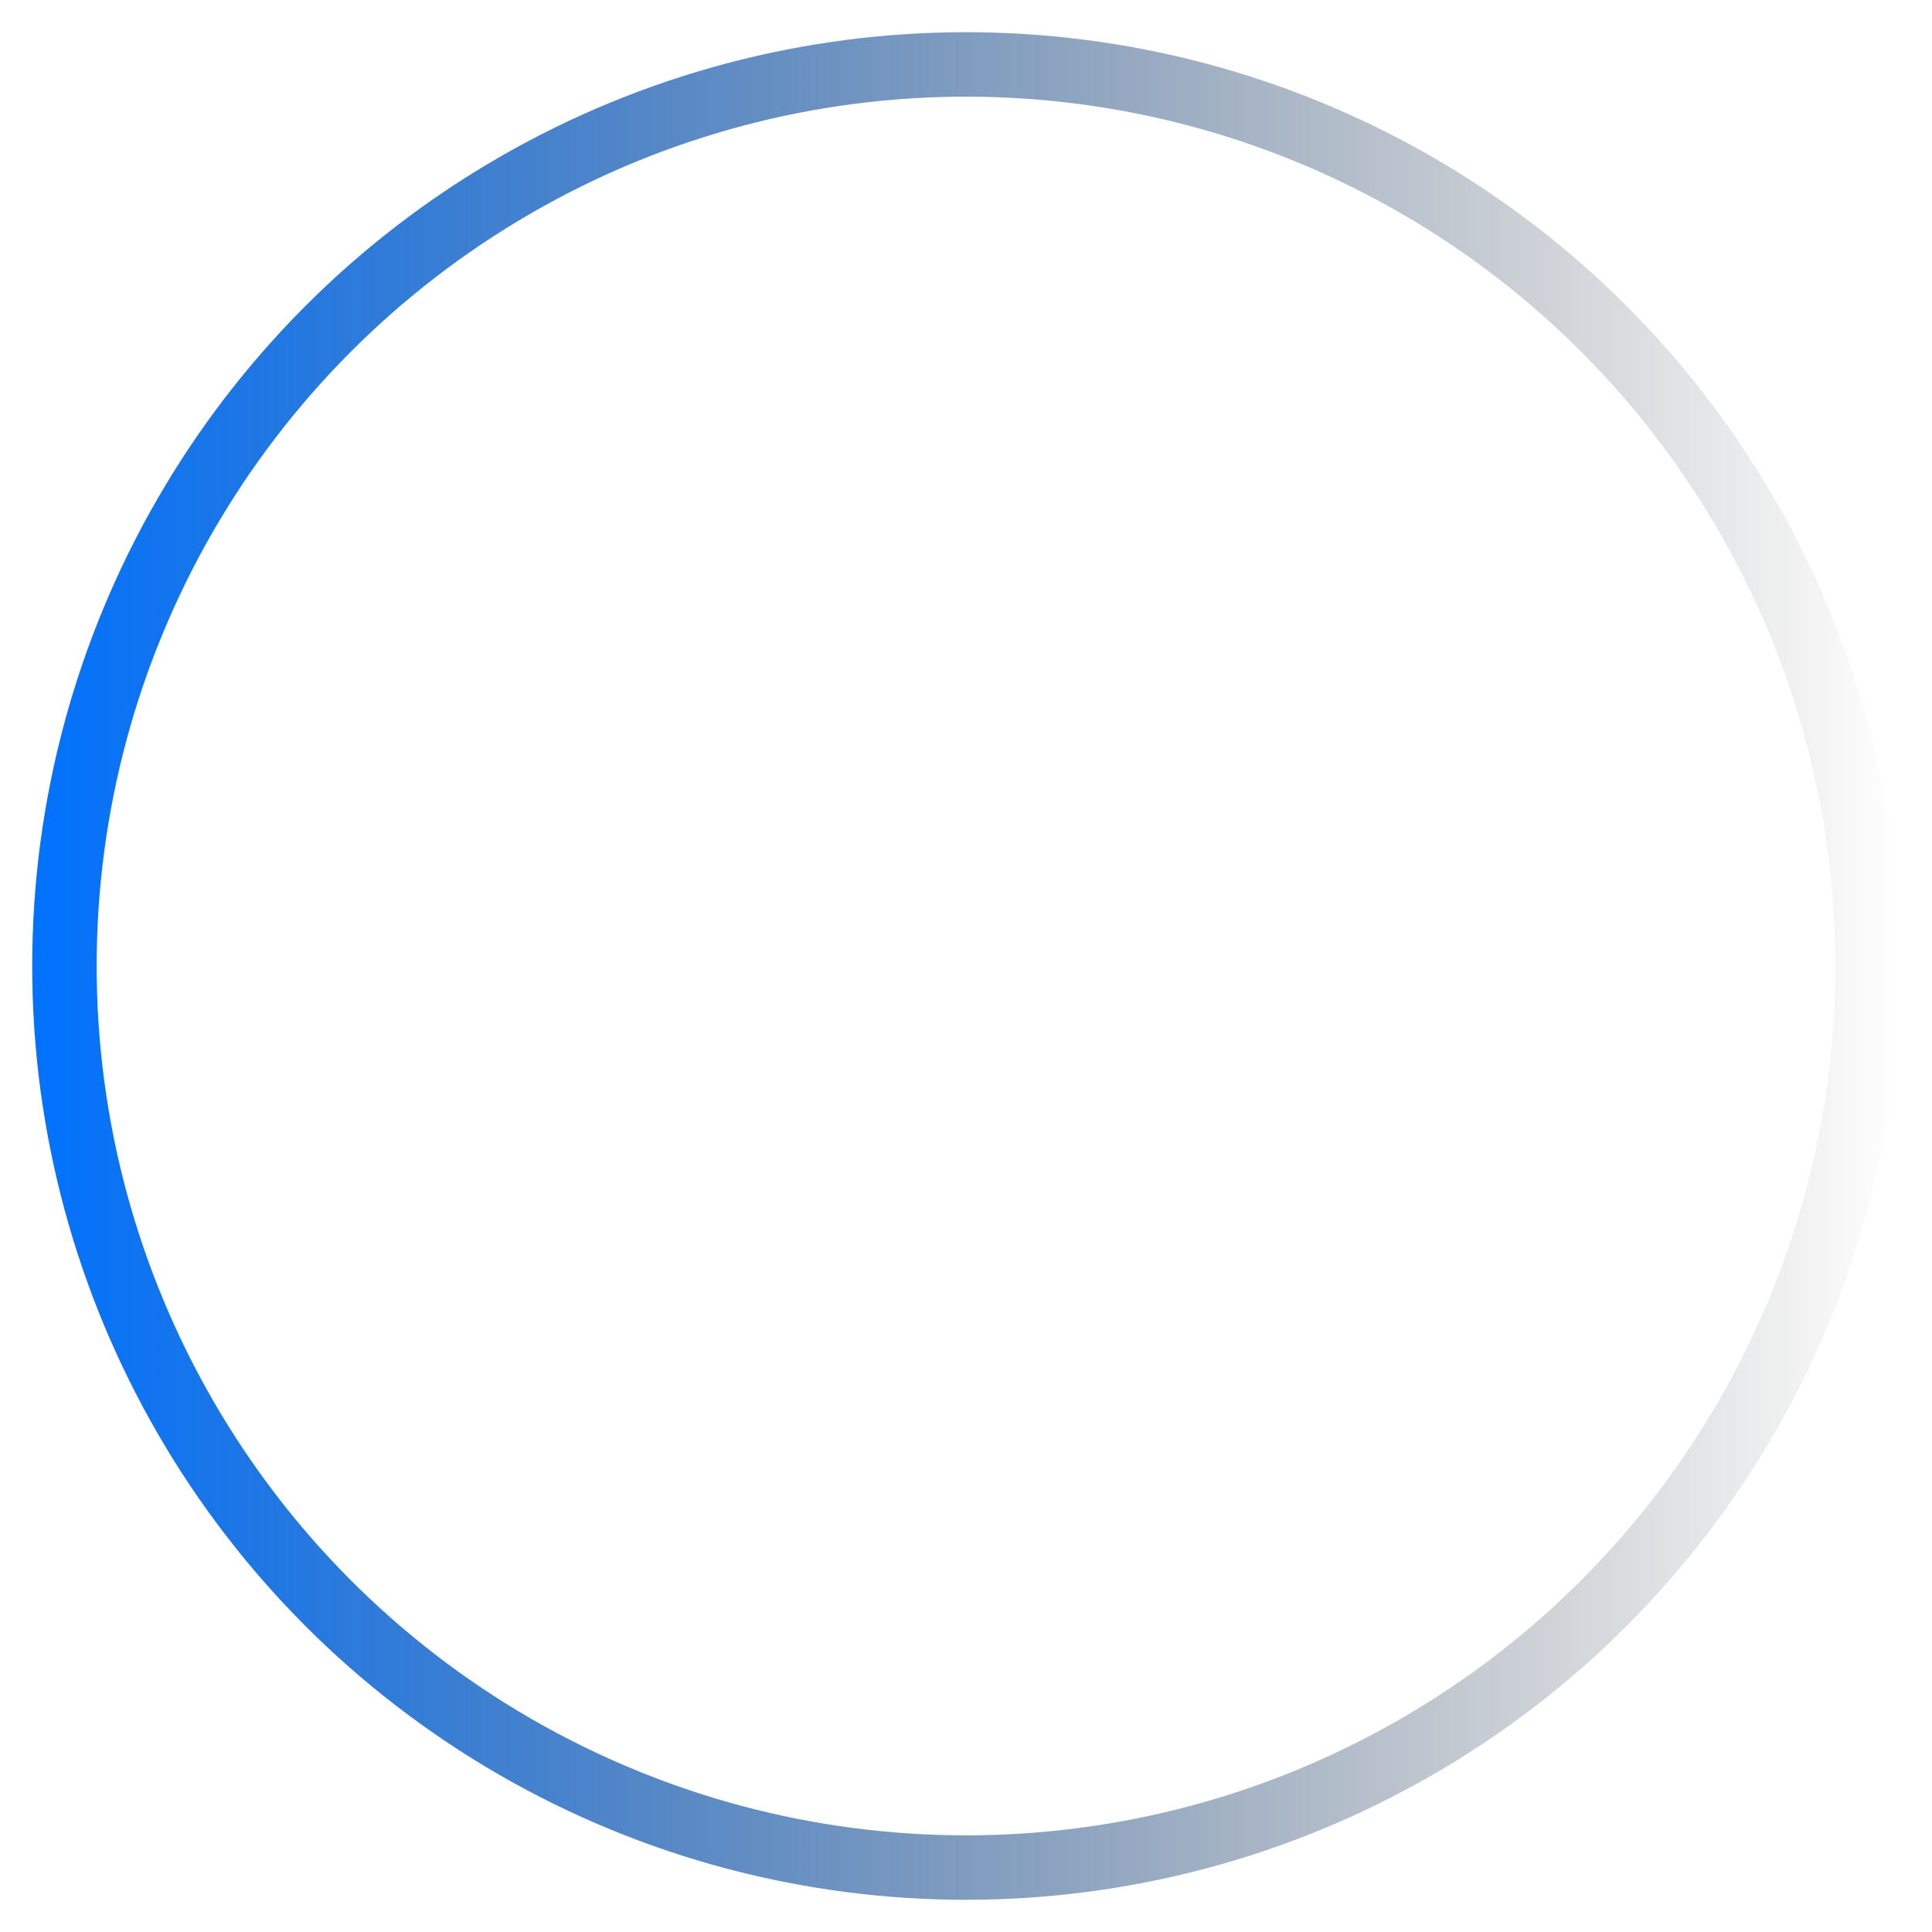 <?xml version="1.0" encoding="UTF-8" standalone="no"?>
<!-- Created with Inkscape (http://www.inkscape.org/) -->

<svg
   width="300px"
   height="300px"
   viewBox="0 0 300 300"
   version="1.1"
   id="SVGRoot"
   sodipodi:docname="LoaderInkscape.svg"
   inkscape:version="1.1.1 (3bf5ae0d25, 2021-09-20)"
   xmlns:inkscape="http://www.inkscape.org/namespaces/inkscape"
   xmlns:sodipodi="http://sodipodi.sourceforge.net/DTD/sodipodi-0.dtd"
   xmlns:xlink="http://www.w3.org/1999/xlink"
   xmlns="http://www.w3.org/2000/svg"
   xmlns:svg="http://www.w3.org/2000/svg">
  <sodipodi:namedview
     id="namedview829"
     pagecolor="#505050"
     bordercolor="#eeeeee"
     borderopacity="1"
     inkscape:pageshadow="0"
     inkscape:pageopacity="0"
     inkscape:pagecheckerboard="0"
     inkscape:document-units="px"
     showgrid="false"
     inkscape:zoom="2.1971895"
     inkscape:cx="172.72065"
     inkscape:cy="137.22075"
     inkscape:window-width="1920"
     inkscape:window-height="1057"
     inkscape:window-x="-8"
     inkscape:window-y="-8"
     inkscape:window-maximized="1"
     inkscape:current-layer="layer1" />
  <defs
     id="defs824">
    <linearGradient
       inkscape:collect="always"
       id="linearGradient1140">
      <stop
         style="stop-color:#0072ff;stop-opacity:1"
         offset="0"
         id="stop1136" />
      <stop
         style="stop-color:#000000;stop-opacity:0;"
         offset="1"
         id="stop1138" />
    </linearGradient>
    <linearGradient
       inkscape:collect="always"
       xlink:href="#linearGradient1140"
       id="linearGradient1142"
       x1="5"
       y1="150"
       x2="295"
       y2="150"
       gradientUnits="userSpaceOnUse" />
  </defs>
  <g
     inkscape:label="Layer 1"
     inkscape:groupmode="layer"
     id="layer1">
    <ellipse
       style="fill:none;stroke:url(#linearGradient1142);stroke-width:10.009;stroke-linecap:round;stroke-miterlimit:4;stroke-dasharray:none;stroke-opacity:1;paint-order:stroke markers fill"
       id="path970"
       cx="150"
       cy="150"
       rx="139.995"
       ry="139.995" />
  </g>
</svg>
